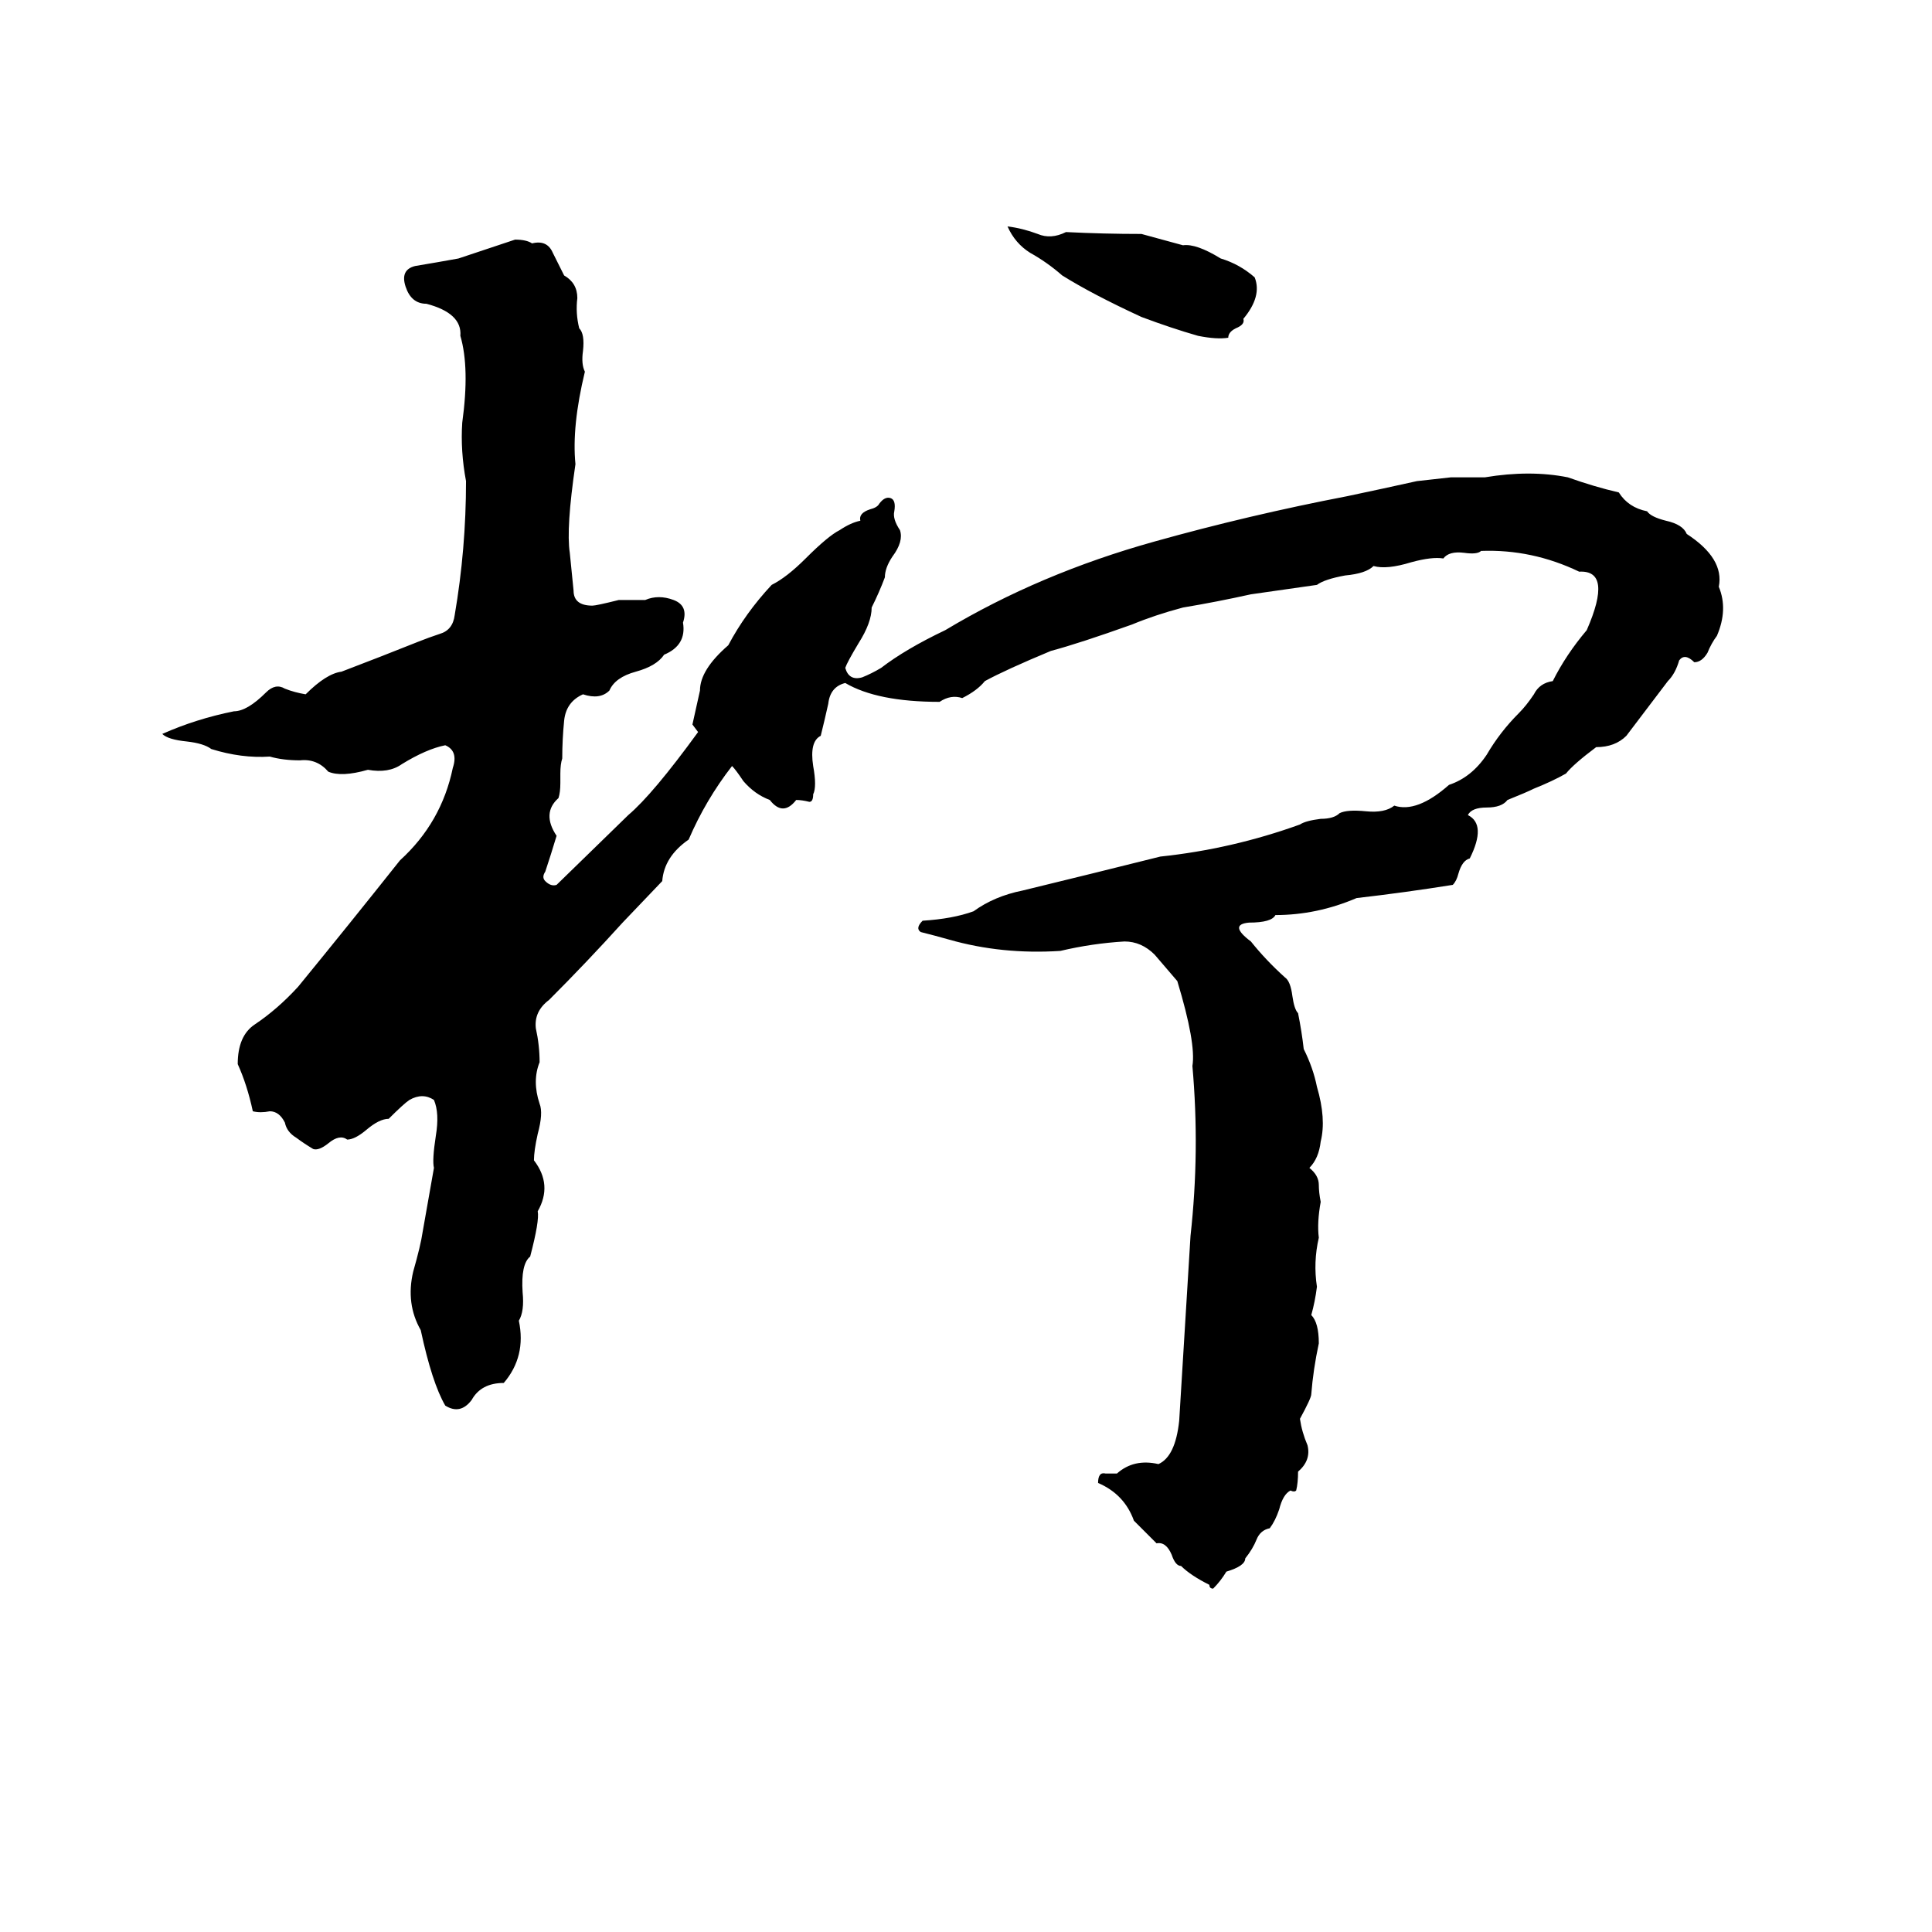 <svg xmlns="http://www.w3.org/2000/svg" viewBox="0 -800 1024 1024">
	<path fill="#000000" d="M534 -680Q542 -679 550 -676Q557 -673 565 -677Q585 -676 605 -676Q616 -673 627 -670Q634 -671 647 -663Q657 -660 665 -653Q669 -643 659 -631Q660 -628 655 -626Q651 -624 651 -621Q645 -620 635 -622Q621 -626 605 -632Q579 -644 563 -654Q555 -661 546 -666Q538 -671 534 -680ZM273 -673Q279 -673 282 -671Q290 -673 293 -666Q296 -660 299 -654Q306 -650 306 -642Q305 -634 307 -626Q310 -623 309 -614Q308 -607 310 -603Q303 -574 305 -554Q300 -520 302 -507Q303 -497 304 -487Q304 -479 314 -479Q316 -479 328 -482Q335 -482 342 -482Q349 -485 357 -482Q365 -479 362 -470Q364 -458 352 -453Q348 -447 337 -444Q326 -441 323 -434Q318 -429 309 -432Q300 -428 299 -418Q298 -408 298 -398Q297 -395 297 -390V-385Q297 -380 296 -377Q287 -369 295 -357Q292 -347 289 -338Q287 -335 289 -333Q292 -330 295 -331L333 -368Q346 -379 370 -412L367 -416Q369 -425 371 -434Q371 -445 386 -458Q395 -475 409 -490Q417 -494 427 -504Q439 -516 445 -519Q451 -523 456 -524Q455 -528 461 -530Q465 -531 466 -533Q469 -537 472 -536Q475 -535 474 -529Q473 -525 477 -519Q479 -513 473 -505Q469 -499 469 -494Q466 -486 462 -478Q462 -470 455 -459Q449 -449 448 -446Q450 -439 457 -441Q462 -443 467 -446Q480 -456 501 -466Q551 -496 612 -513Q662 -527 714 -537Q733 -541 751 -545L769 -547Q778 -547 787 -547Q811 -551 831 -547Q845 -542 858 -539Q863 -531 873 -529Q875 -526 883 -524Q892 -522 894 -517Q914 -504 911 -489Q916 -477 910 -463Q907 -459 905 -454Q902 -449 898 -449Q893 -454 890 -450Q888 -443 884 -439L862 -410Q856 -404 846 -404Q834 -395 830 -390Q823 -386 813 -382Q809 -380 799 -376Q796 -372 788 -372Q780 -372 778 -368Q788 -363 779 -345Q775 -344 773 -337Q772 -333 770 -331Q745 -327 719 -324Q698 -315 676 -315Q674 -311 662 -311Q651 -310 663 -301Q671 -291 681 -282Q684 -280 685 -272Q686 -265 688 -263Q690 -253 691 -244Q696 -234 698 -224Q703 -207 700 -195Q699 -186 694 -181Q699 -177 699 -172Q699 -168 700 -163Q698 -152 699 -144Q696 -131 698 -118Q697 -110 695 -103Q699 -99 699 -88Q696 -74 695 -61Q695 -59 689 -48Q690 -41 693 -34Q695 -26 688 -20Q688 -14 687 -10Q686 -9 684 -10Q680 -8 678 0Q676 6 673 10Q668 11 666 16Q664 21 660 26Q660 30 650 33Q647 38 643 42Q641 42 641 40Q631 35 626 30Q623 30 621 24Q618 17 613 18Q607 12 601 6Q596 -8 582 -14Q582 -20 586 -19Q589 -19 592 -19Q601 -27 614 -24Q623 -28 625 -47Q628 -96 631 -145Q636 -190 632 -235Q634 -247 624 -280Q618 -287 612 -294Q605 -301 596 -301Q579 -300 562 -296Q531 -294 503 -302Q496 -304 488 -306Q485 -308 489 -312Q505 -313 516 -317Q527 -325 542 -328Q579 -337 615 -346Q653 -350 689 -363Q692 -365 700 -366Q707 -366 710 -369Q714 -371 724 -370Q734 -369 739 -373Q751 -369 768 -384Q780 -388 788 -400Q795 -412 805 -422Q809 -426 813 -432Q816 -438 823 -439Q830 -453 841 -466Q855 -498 837 -497Q812 -509 785 -508Q783 -506 776 -507Q768 -508 765 -504Q759 -505 748 -502Q735 -498 728 -500Q724 -496 713 -495Q702 -493 698 -490L663 -485Q645 -481 627 -478Q612 -474 600 -469Q572 -459 557 -455Q533 -445 522 -439Q518 -434 510 -430Q504 -432 498 -428Q465 -428 448 -438Q440 -436 439 -427Q437 -418 435 -410Q429 -407 431 -394Q433 -383 431 -379Q431 -375 429 -375Q425 -376 422 -376Q415 -367 408 -376Q400 -379 394 -386Q390 -392 388 -394Q374 -376 365 -355Q352 -346 351 -333L330 -311Q311 -290 291 -270Q283 -264 284 -255Q286 -246 286 -237Q282 -227 286 -215Q288 -210 285 -199Q283 -190 283 -185Q293 -172 285 -158Q286 -153 281 -134Q276 -130 277 -115Q278 -105 275 -100Q279 -81 267 -67Q255 -67 250 -58Q244 -50 236 -55Q229 -67 223 -95Q215 -109 219 -126Q223 -140 224 -147Q227 -164 230 -181Q229 -185 231 -198Q233 -210 230 -217Q224 -221 217 -217Q214 -215 206 -207Q201 -207 194 -201Q188 -196 184 -196Q180 -199 174 -194Q169 -190 166 -191Q161 -194 157 -197Q152 -200 151 -205Q148 -211 143 -211Q138 -210 134 -211Q131 -225 126 -236Q126 -251 135 -257Q147 -265 158 -277Q185 -310 212 -344Q234 -364 240 -393Q243 -402 236 -405Q226 -403 213 -395Q206 -390 195 -392Q181 -388 174 -391Q168 -398 159 -397Q150 -397 143 -399Q128 -398 112 -403Q108 -406 99 -407Q89 -408 86 -411Q104 -419 124 -423Q131 -423 141 -433Q146 -438 151 -435Q156 -433 162 -432Q173 -443 181 -444Q202 -452 222 -460Q227 -462 233 -464Q240 -466 241 -474Q247 -509 247 -545Q244 -561 245 -576Q249 -605 244 -622Q245 -634 226 -639Q218 -639 215 -648Q212 -657 220 -659Q232 -661 243 -663Z"/>
</svg>